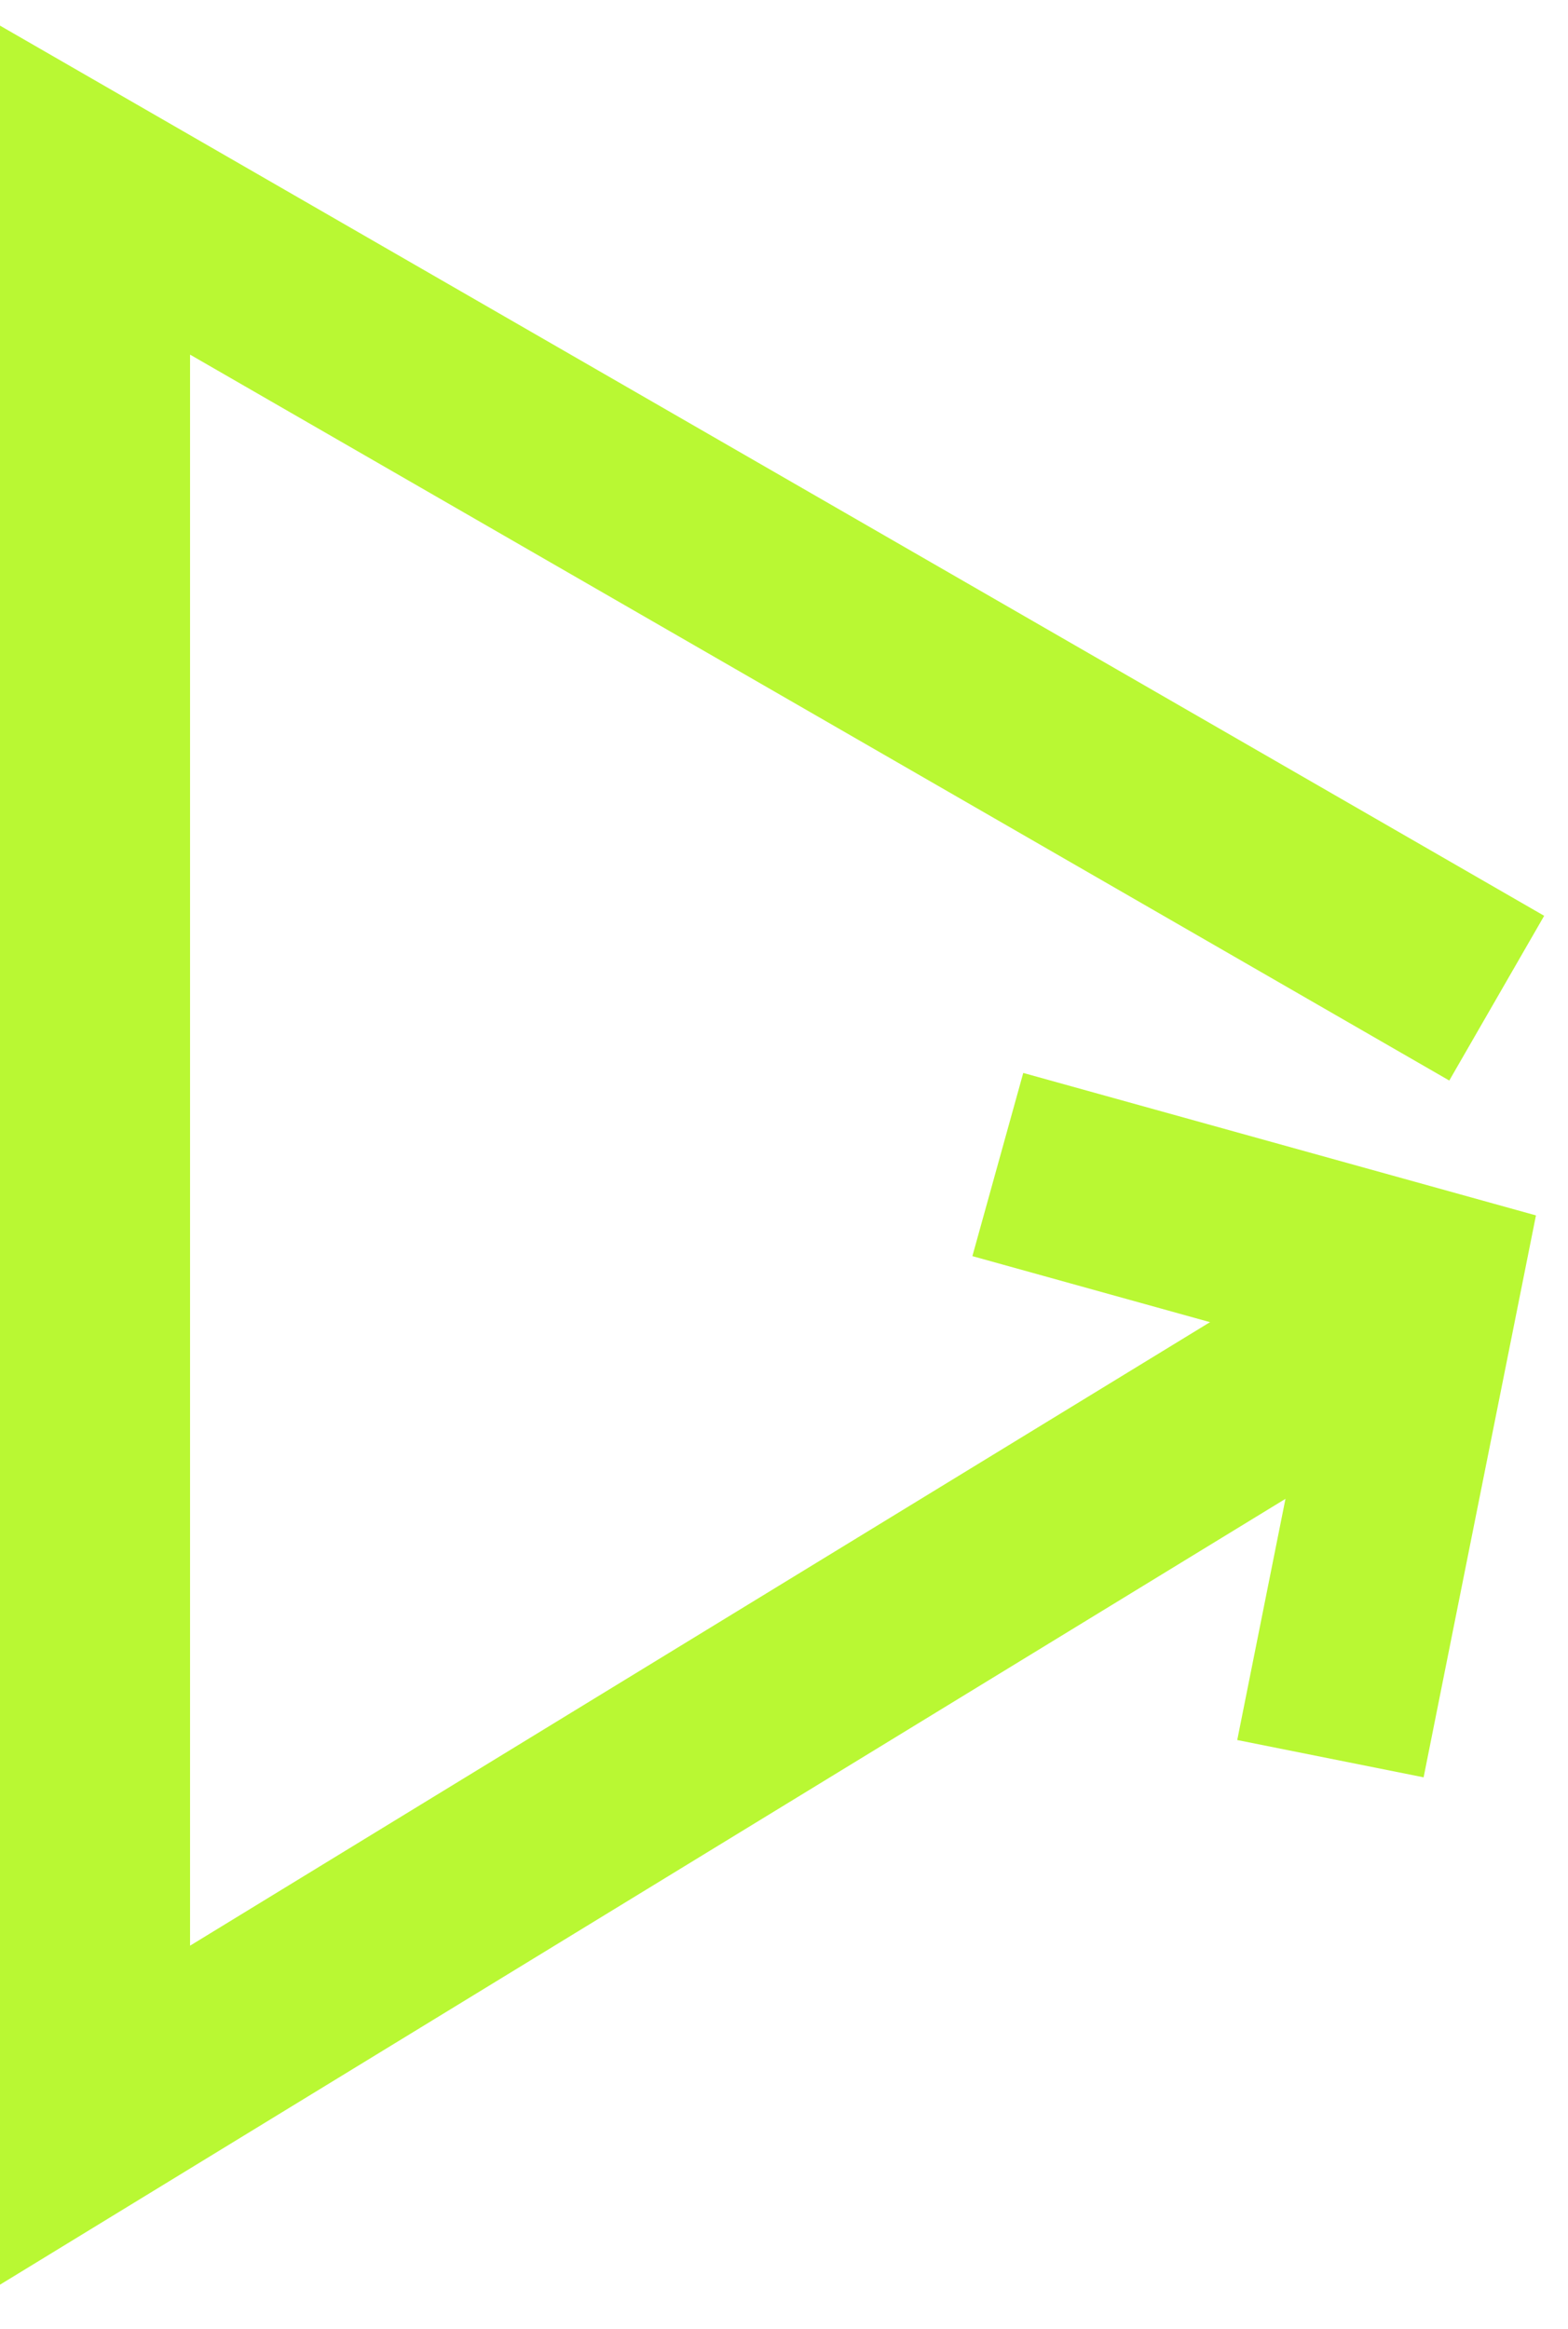 <svg width="33" height="49" viewBox="0 0 33 49" fill="none" xmlns="http://www.w3.org/2000/svg">
<path d="M31.5 21L2 4V44.5L29 28" stroke="#B9F833" stroke-width="4"/>
<path d="M21 24.5L30 27L28 37" stroke="#B9F833" stroke-width="4"/>
</svg>
